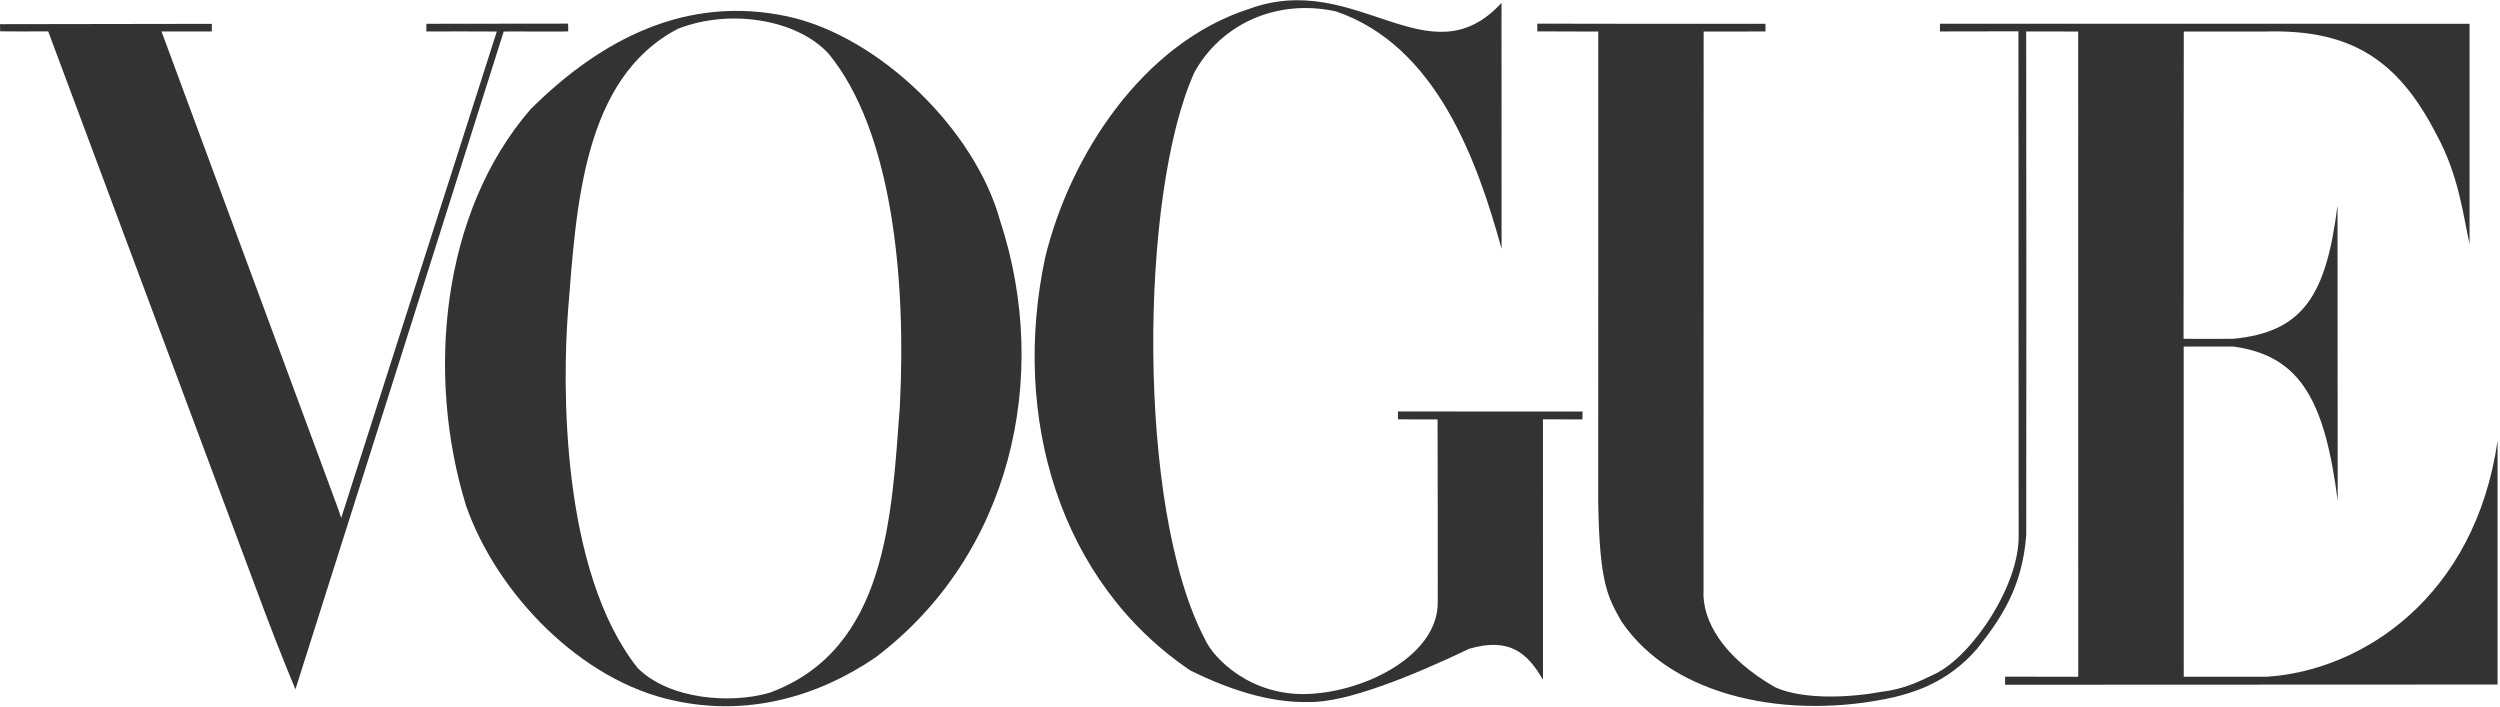 <?xml version="1.0" encoding="UTF-8"?>
<svg width="700px" height="198px" viewBox="0 0 700 198" version="1.1" xmlns="http://www.w3.org/2000/svg" xmlns:xlink="http://www.w3.org/1999/xlink">
    <!-- Generator: Sketch 49.3 (51167) - http://www.bohemiancoding.com/sketch -->
    <title>LOGO</title>
    <desc>Created with Sketch.</desc>
    <defs></defs>
    <g id="Page-1" stroke="none" stroke-width="1" fill="none" fill-rule="evenodd">
        <g id="vogue_lock" fill="#333333" fill-rule="nonzero">
            <g id="LOGO">
                <path d="M654.558,140.213 C651.006,112.898 644.553,99.524 625.187,97.021 C621.879,97.028 614.064,97.036 611.431,97.041 C611.443,102.135 611.422,166.909 611.448,189.482 C621.706,189.5 624.393,189.456 634.617,189.494 C661.445,187.808 693.007,167.152 699.315,123.425 C699.288,145.452 699.321,168.058 699.314,191.669 L561.421,191.728 L561.439,189.471 L581.909,189.482 C581.917,127.299 581.879,69.858 581.888,8.827 L567.335,8.802 C567.394,58.113 567.395,98.501 567.35,149.744 C566.258,164.733 560.004,173.539 553.574,181.665 C545.125,191.471 535.157,193.997 530.264,195.231 C501.359,201.679 468.607,195.571 454.005,174.001 C450.189,167.172 447.85,163.466 447.498,140.48 L447.516,8.838 L430.459,8.786 L430.435,6.621 C452.36,6.691 471.953,6.674 494.343,6.655 L494.327,8.813 L477.022,8.837 L476.991,165.345 C476.549,173.602 482.321,184.025 497.114,192.478 C505.364,196.112 518.718,195.215 526.7,193.723 C532.798,192.977 536.611,191.222 541.879,188.662 C552.369,183.514 565.489,163.747 565.218,149.883 C565.2,96.5 565.159,8.769 565.159,8.769 L543.185,8.806 C543.119,6.423 543.227,8.701 543.2,6.643 L691.474,6.658 L691.475,68.326 C689.772,60.788 688.509,49.053 682.117,37.488 C671.258,16.361 657.806,8.115 634.123,8.832 L611.458,8.825 L611.399,94.867 C613.898,94.866 622.227,94.921 625.263,94.863 C645.02,93.001 651.364,82.541 654.503,57.513 L654.558,140.213" id="UE"></path>
                <path d="M443.079,117.443 C438.633,117.41 435.493,117.427 432.026,117.406 C432.046,139.075 432.049,166.036 432.038,190.351 C427.633,182.695 422.554,178.435 411.427,181.639 C395.795,189.103 377.019,196.819 366.465,196.557 C355.15,196.851 343.78,192.853 333.378,187.791 C296.592,162.999 283.117,116.757 292.654,72.091 C299.551,43.646 319.909,11.997 349.865,2.455 C379.823,-8.477 400.049,22.941 420.426,0.812 C420.446,16.634 420.444,61.042 420.442,67.439 L420.442,69.662 C413.597,44.875 402.169,12.751 374.013,3.172 C356.914,-0.505 341.642,7.167 334.438,20.249 C319.074,54.045 318.124,142.359 337.333,178.885 C339.755,184.41 350.324,195.064 366.481,194.301 C382.62,193.585 402.566,183.374 402.571,168.743 C402.576,150.989 402.574,136.461 402.52,117.44 C399.568,117.438 392.943,117.433 391.429,117.416 C391.438,116.376 391.391,116.412 391.421,115.212 L443.112,115.238 L443.079,117.443" id="G"></path>
                <path d="M245.131,184.084 C229.121,195.008 209.383,200.752 188.67,196.147 C162.764,190.69 139.152,166.327 130.514,141.645 C119.216,105.157 123.522,59.4 148.594,30.55 C168.299,10.973 192.263,-1.513 220.592,4.614 C246.24,10.194 273.028,36.392 279.993,61.69 C294.519,105.771 282.867,155.654 245.131,184.084 M231.974,14.999 C223.206,5.494 204.571,2.302 189.835,8.054 C163.37,21.837 161.383,57.32 159.058,86.995 C157.478,107.138 156.895,159.777 178.551,187.056 C187.363,195.836 204.554,197.195 215.571,193.938 C248.359,181.823 249.644,144.591 251.963,113.781 L251.98,113.125 C253.717,78.831 249.975,36.804 231.974,14.999" id="O"></path>
                <path d="M159.113,8.773 C158.614,8.926 143.128,8.761 141.038,8.827 C121.969,69.261 101.746,133.039 82.717,193.023 C78.724,183.404 75.269,174.492 71.362,163.91 L13.497,8.783 C6.964,8.799 5.182,8.842 0.047,8.773 L0,6.769 L59.333,6.676 L59.296,8.808 L45.226,8.812 L94.675,142.459 L95.536,145.033 C109.702,100.741 124.586,54.209 139.105,8.827 C132.465,8.77 125.362,8.804 119.371,8.817 L119.388,6.659 L159.065,6.615 L159.113,8.773" id="V"></path>
            </g>
        </g>
    </g>
</svg>